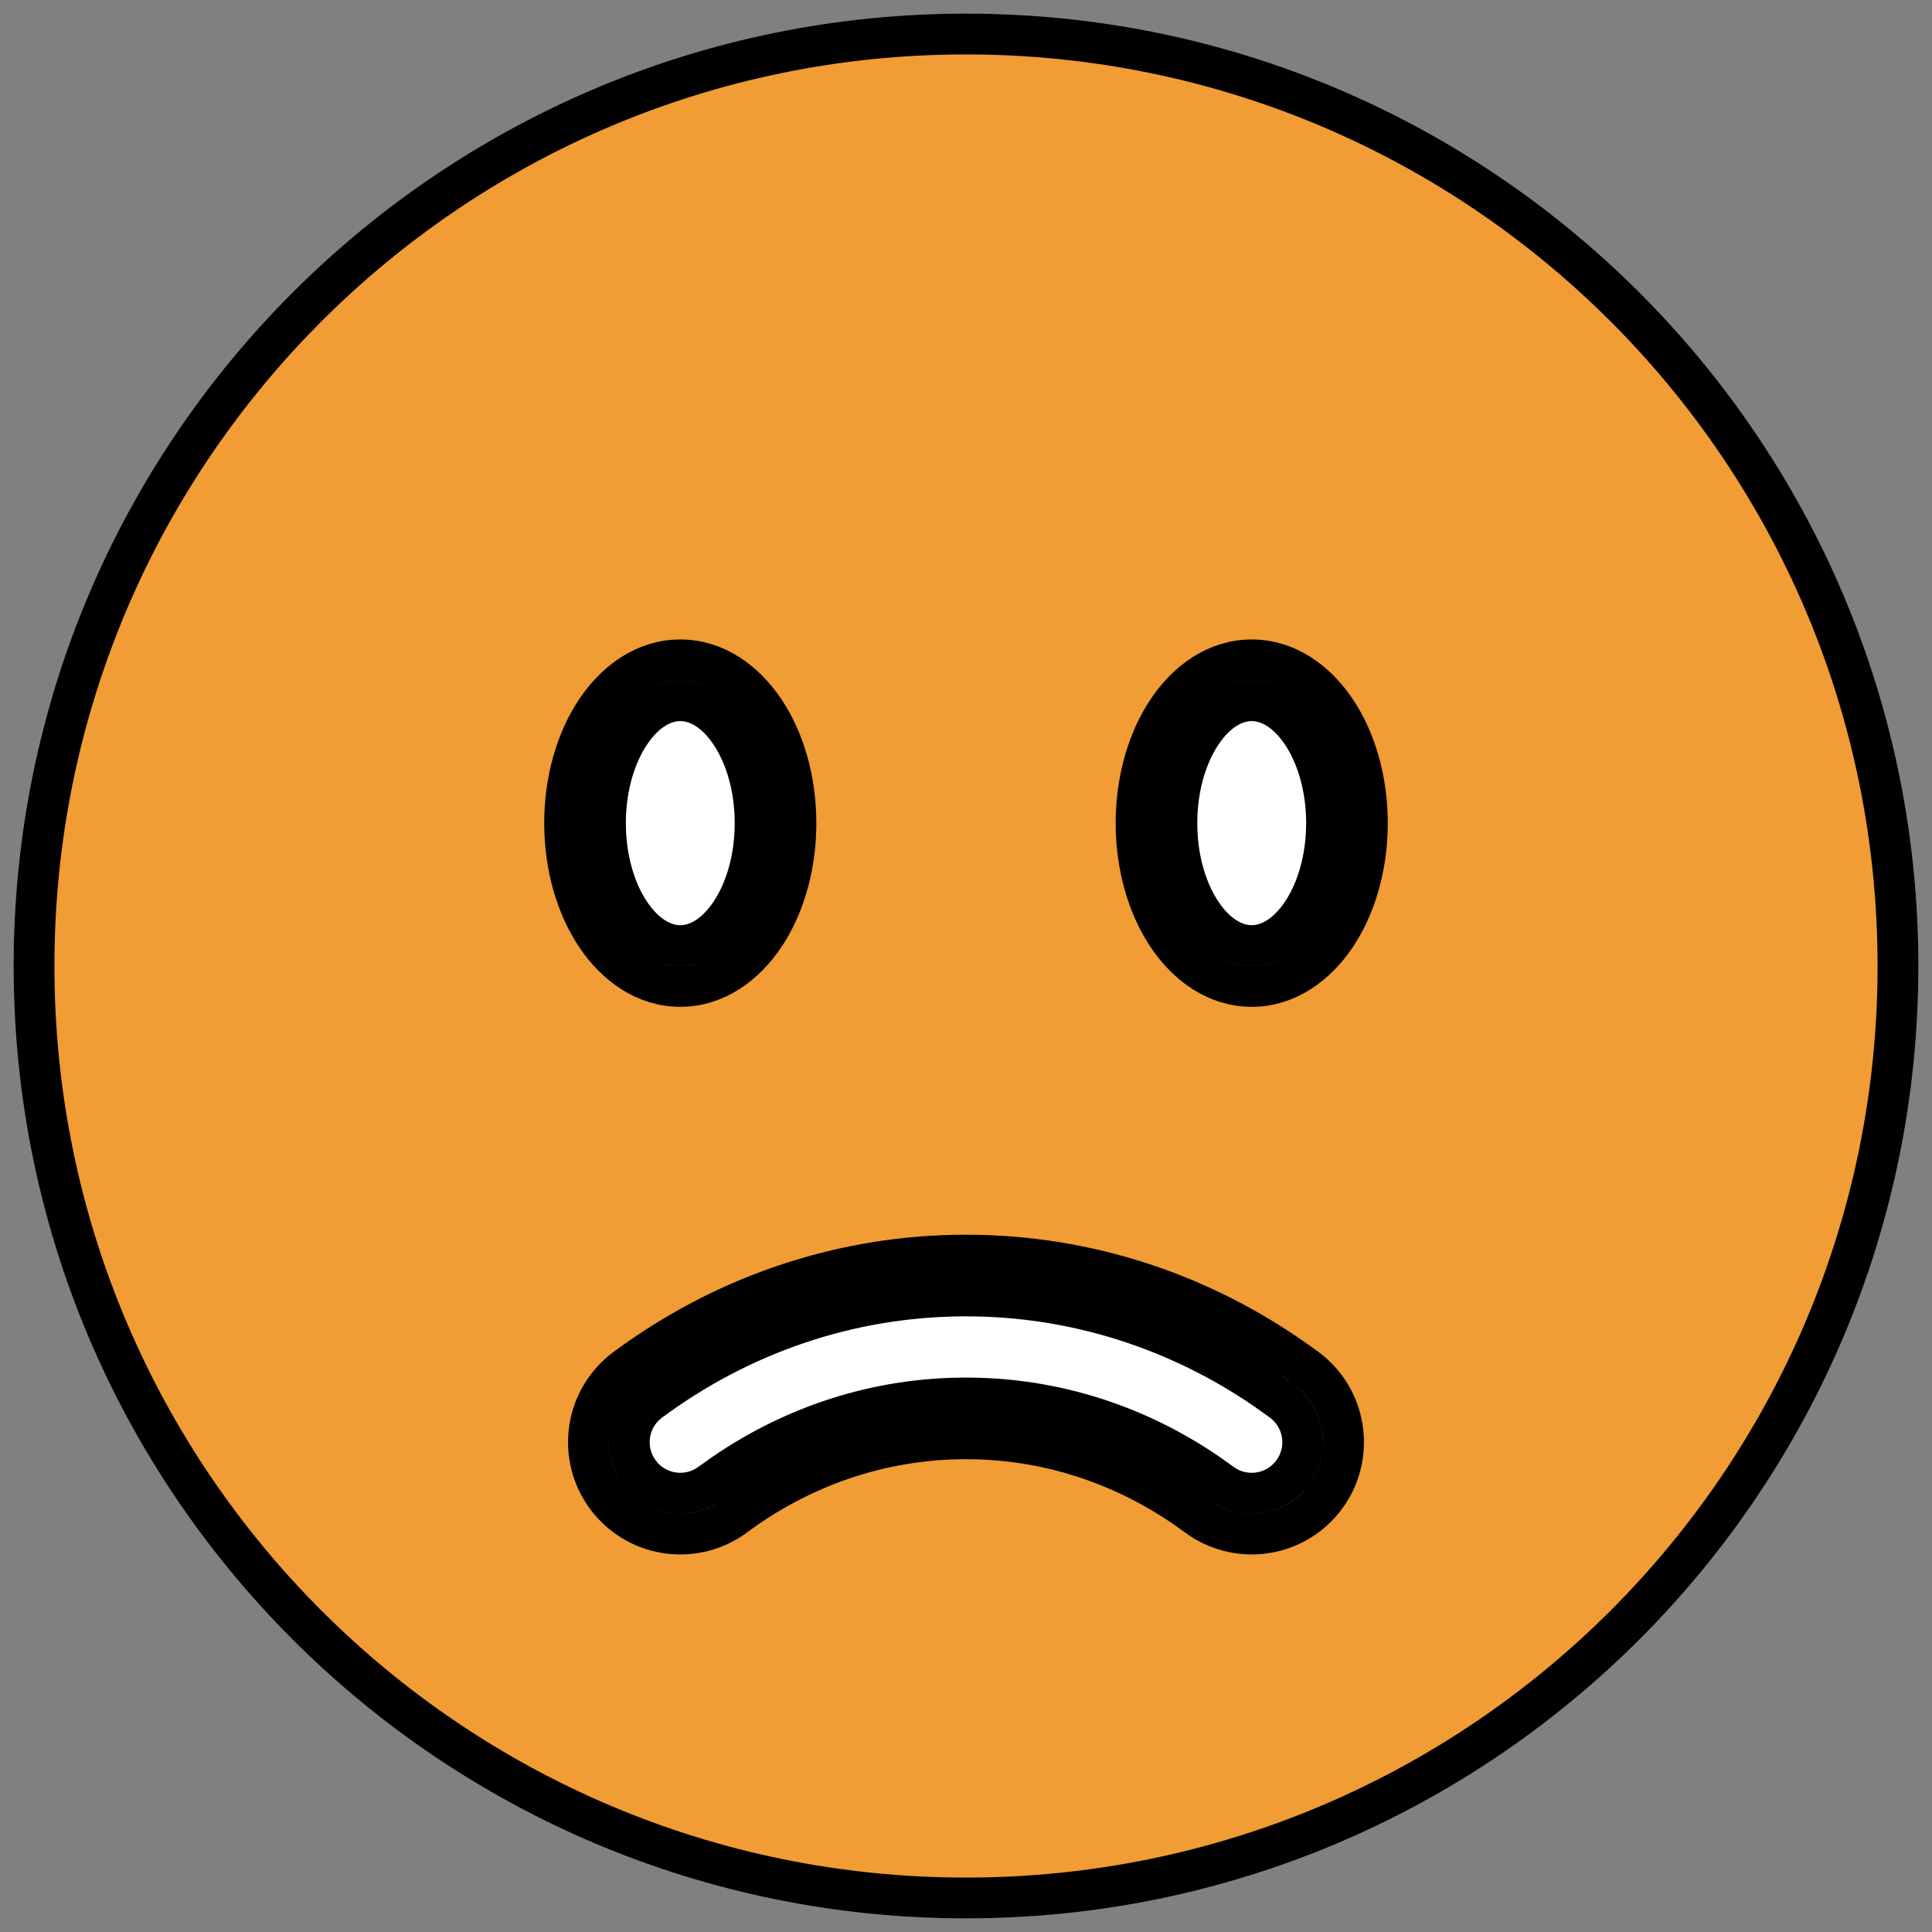 <svg width="71" height="71" viewBox="0 0 71 71" fill="none" xmlns="http://www.w3.org/2000/svg">
<rect x="0" y="0" width="71" height="71" fill="#808080" stroke="none"/>
<path fill-rule="evenodd" clip-rule="evenodd" d="M35.5 70.5C54.83 70.5 70.5 54.83 70.5 35.5C70.5 16.17 54.83 0.5 35.5 0.5C16.17 0.5 0.5 16.17 0.5 35.5C0.5 54.83 16.17 70.5 35.5 70.5ZM46 35.5C47.933 35.5 49.5 33.149 49.5 30.25C49.5 27.351 47.933 25 46 25C44.067 25 42.5 27.351 42.5 30.25C42.5 33.149 44.067 35.5 46 35.5ZM28.5 30.25C28.5 33.149 26.933 35.5 25 35.5C23.067 35.5 21.5 33.149 21.5 30.25C21.5 27.351 23.067 25 25 25C26.933 25 28.5 27.351 28.5 30.25ZM22.891 54.563C23.755 55.728 25.398 55.972 26.563 55.109C29.113 53.219 32.189 52.125 35.5 52.125C38.811 52.125 41.888 53.219 44.437 55.109C45.602 55.972 47.246 55.728 48.109 54.563C48.972 53.398 48.728 51.754 47.563 50.891C44.16 48.368 39.998 46.875 35.5 46.875C31.003 46.875 26.84 48.368 23.437 50.891C22.272 51.754 22.028 53.398 22.891 54.563Z" fill="#F19C34"/>
<path d="M22.891 54.563C23.755 55.728 25.398 55.972 26.563 55.109C29.113 53.219 32.189 52.125 35.5 52.125C38.811 52.125 41.888 53.219 44.437 55.109C45.602 55.972 47.246 55.728 48.109 54.563C48.972 53.398 48.728 51.754 47.563 50.891C44.16 48.368 39.998 46.875 35.5 46.875C31.003 46.875 26.84 48.368 23.437 50.891C22.272 51.754 22.028 53.398 22.891 54.563Z" fill="white"/>
<path d="M46 35.5C47.933 35.5 49.5 33.149 49.5 30.25C49.5 27.351 47.933 25 46 25C44.067 25 42.5 27.351 42.5 30.25C42.5 33.149 44.067 35.5 46 35.5Z" fill="white"/>
<path d="M28.5 30.25C28.5 33.149 26.933 35.5 25 35.5C23.067 35.5 21.5 33.149 21.5 30.25C21.5 27.351 23.067 25 25 25C26.933 25 28.5 27.351 28.5 30.25Z" fill="white"/>
<path d="M35.5 1.25C54.416 1.25 69.75 16.584 69.75 35.5C69.75 54.416 54.416 69.75 35.5 69.75C16.584 69.75 1.25 54.416 1.25 35.5C1.25 16.584 16.584 1.25 35.5 1.25ZM35.5 46.125C30.979 46.125 26.786 47.58 23.323 50.047L22.99 50.289C21.54 51.364 21.2 53.381 22.189 54.867L22.289 55.01C23.364 56.46 25.381 56.8 26.867 55.812L27.01 55.711C29.437 53.912 32.359 52.875 35.5 52.875C38.445 52.875 41.197 53.787 43.529 55.383L43.99 55.711C45.441 56.786 47.47 56.526 48.605 55.147L48.711 55.01C49.786 53.559 49.526 51.53 48.147 50.395L48.01 50.289L47.677 50.047C44.214 47.58 40.021 46.125 35.5 46.125ZM35.5 47.625C39.558 47.625 43.333 48.888 46.493 51.05L47.116 51.494C47.896 52.072 48.099 53.14 47.612 53.957L47.506 54.116C46.928 54.896 45.86 55.099 45.043 54.612L44.884 54.506L44.376 54.145C41.807 52.387 38.763 51.375 35.5 51.375C32.237 51.375 29.193 52.387 26.624 54.145L26.116 54.506C25.336 55.084 24.255 54.967 23.615 54.265L23.494 54.116L23.388 53.957C22.934 53.194 23.079 52.213 23.735 51.615L23.884 51.494C27.165 49.062 31.172 47.625 35.5 47.625ZM27.75 30.25C27.75 31.572 27.391 32.735 26.851 33.546C26.307 34.362 25.638 34.75 25 34.75C24.362 34.75 23.693 34.362 23.149 33.546C22.643 32.786 22.295 31.716 22.254 30.496L22.25 30.25C22.25 28.928 22.609 27.765 23.149 26.954C23.693 26.138 24.362 25.75 25 25.75C25.638 25.75 26.307 26.138 26.851 26.954C27.391 27.765 27.75 28.928 27.75 30.25ZM48.75 30.25C48.75 31.572 48.391 32.735 47.851 33.546C47.307 34.362 46.638 34.75 46 34.75C45.362 34.75 44.693 34.362 44.149 33.546C43.643 32.786 43.295 31.716 43.254 30.496L43.25 30.25C43.25 28.928 43.609 27.765 44.149 26.954C44.693 26.138 45.362 25.75 46 25.75C46.638 25.75 47.307 26.138 47.851 26.954C48.391 27.765 48.75 28.928 48.75 30.25ZM29.25 30.25C29.25 28.673 28.825 27.211 28.099 26.122C27.376 25.038 26.295 24.25 25 24.25C23.705 24.25 22.624 25.038 21.901 26.122C21.175 27.211 20.75 28.673 20.75 30.25C20.75 31.827 21.175 33.288 21.901 34.378C22.624 35.462 23.705 36.25 25 36.25C26.295 36.25 27.376 35.462 28.099 34.378C28.779 33.357 29.196 32.008 29.245 30.544L29.25 30.25ZM50.25 30.25C50.25 28.673 49.825 27.212 49.099 26.122C48.376 25.038 47.295 24.25 46 24.25C44.705 24.25 43.624 25.038 42.901 26.122C42.175 27.212 41.75 28.673 41.75 30.25C41.75 31.827 42.175 33.288 42.901 34.378C43.624 35.462 44.705 36.25 46 36.25C47.295 36.25 48.376 35.462 49.099 34.378C49.779 33.356 50.196 32.008 50.245 30.544L50.25 30.25Z" stroke="black" stroke-width="1.5"/>
</svg>
